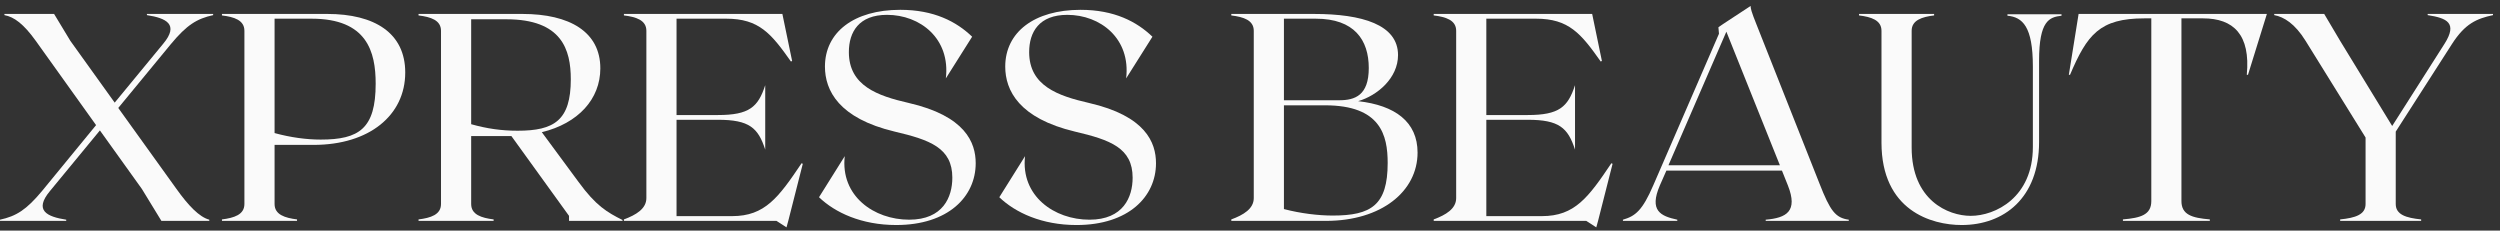 <svg width="100%" height="100%" viewBox="0 0 271 25" fill="none" xmlns="http://www.w3.org/2000/svg">
<rect x="0" y="0" width="271" height="25" fill="#333333" stroke="none"/>
<path d="M23.105 1.64V1.511H15.926V1.64C18.009 1.961 19.453 2.634 17.688 4.747L12.433 11.125L7.628 4.43L5.863 1.511H0.48V1.64C1.539 1.833 2.563 2.6 3.879 4.43L10.415 13.563L4.582 20.674C2.854 22.756 1.762 23.429 0 23.815V23.943H7.179V23.815C5.096 23.494 3.655 22.821 5.417 20.707L10.83 14.137L15.382 20.485L17.495 23.943H22.689V23.815C21.6 23.527 20.413 22.276 19.132 20.485L12.819 11.703L18.523 4.781C20.251 2.698 21.343 2.026 23.105 1.64Z" fill="#FAFAFA"/>
<path d="M35.468 1.511H24.06V1.674C25.375 1.833 26.494 2.184 26.494 3.337V22.117C26.494 23.27 25.375 23.622 24.06 23.784V23.943H32.198V23.784C30.887 23.622 29.764 23.27 29.764 22.117V15.706H33.994C40.02 15.706 43.928 12.504 43.928 7.858C43.928 3.594 40.628 1.511 35.468 1.511ZM34.761 15.131C33.257 15.131 31.526 14.908 29.764 14.425V2.025H33.771C39.793 2.025 40.723 5.613 40.723 9.075C40.723 13.944 38.927 15.131 34.761 15.131Z" fill="#FAFAFA"/>
<path d="M62.706 19.713L58.733 14.33C62.676 13.37 65.076 10.743 65.076 7.408C65.076 3.466 61.776 1.511 56.62 1.511H45.37V1.674C46.686 1.833 47.805 2.184 47.805 3.337V22.117C47.805 23.27 46.686 23.622 45.37 23.784V23.943H53.509V23.784C52.197 23.622 51.075 23.27 51.075 22.117V14.746H55.433L61.682 23.399V23.943H67.481V23.849C65.814 23.013 64.596 22.31 62.706 19.713ZM51.075 13.464V2.09H54.889C60.911 2.09 61.875 5.39 61.875 8.595C61.875 13.049 60.079 14.171 56.106 14.171C54.375 14.171 52.772 13.944 51.075 13.464Z" fill="#FAFAFA"/>
<path d="M86.893 17.694C84.394 21.41 82.92 23.428 79.363 23.428H73.337V12.984H77.824C81.219 12.984 82.183 13.849 82.95 16.22V9.234C82.183 11.604 81.219 12.47 77.824 12.47H73.337V2.025H78.72C82.277 2.025 83.593 3.628 85.74 6.671L85.865 6.606L84.81 1.511H67.633V1.673C68.948 1.832 70.067 2.184 70.067 3.337V21.474C70.067 22.627 68.948 23.3 67.633 23.784V23.943H84.168L85.256 24.646L85.449 23.943L87.022 17.758L86.893 17.694Z" fill="#FAFAFA"/>
<path d="M98.493 11.158C95.124 10.386 92.017 9.298 92.017 5.646C92.017 3.465 93.106 1.609 96.153 1.609C99.74 1.609 103.04 4.172 102.53 8.496L105.38 3.979C103.683 2.346 101.248 1.064 97.593 1.064C92.561 1.064 89.424 3.499 89.424 7.215C89.424 9.812 90.928 12.825 96.984 14.265C100.799 15.161 103.233 16.027 103.233 19.262C103.233 21.345 102.239 23.814 98.553 23.814C94.743 23.814 91.087 21.251 91.571 16.926L88.781 21.379C90.513 23.047 93.397 24.392 97.147 24.392C102.783 24.392 105.766 21.315 105.766 17.694C105.766 15.452 104.643 12.568 98.493 11.158Z" fill="#FAFAFA"/>
<path d="M118.037 11.159C114.668 10.387 111.561 9.299 111.561 5.647C111.561 3.466 112.65 1.61 115.697 1.61C119.284 1.61 122.584 4.173 122.074 8.497L124.924 3.98C123.227 2.347 120.792 1.065 117.137 1.065C112.105 1.065 108.968 3.5 108.968 7.216C108.968 9.813 110.472 12.826 116.528 14.266C120.343 15.162 122.777 16.028 122.777 19.264C122.777 21.346 121.783 23.815 118.097 23.815C114.287 23.815 110.631 21.252 111.115 16.927L108.325 21.38C110.057 23.047 112.941 24.393 116.691 24.393C122.327 24.393 125.31 21.316 125.31 17.695C125.31 15.453 124.187 12.569 118.037 11.159Z" fill="#FAFAFA"/>
<path d="M147.222 10.967C149.305 10.358 151.547 8.468 151.547 5.969C151.547 2.665 147.638 1.512 142.448 1.512H133.474V1.675C134.789 1.834 135.908 2.185 135.908 3.338V21.476C135.908 22.629 134.789 23.302 133.474 23.785V23.944H143.729C149.751 23.944 153.664 20.738 153.664 16.542C153.664 13.208 151.226 11.416 147.222 10.967ZM142.641 2.026C146.807 2.026 148.375 4.332 148.375 7.375C148.375 10.324 146.901 10.868 145.17 10.868H139.178V2.026H142.641ZM144.467 23.366C142.928 23.366 141.004 23.143 139.178 22.663V11.416H143.631C149.657 11.416 150.424 14.652 150.424 17.665C150.424 22.247 148.632 23.366 144.467 23.366Z" fill="#FAFAFA"/>
<path d="M174.674 17.694C172.176 21.41 170.701 23.428 167.144 23.428H161.118V12.984H165.606C169 12.984 169.964 13.849 170.732 16.22V9.234C169.964 11.604 169 12.47 165.606 12.47H161.118V2.025H166.501C170.059 2.025 171.374 3.628 173.521 6.671L173.646 6.606L172.591 1.511H155.414V1.673C156.73 1.832 157.849 2.184 157.849 3.337V21.474C157.849 22.627 156.73 23.3 155.414 23.784V23.943H171.949L173.037 24.646L173.23 23.943L174.803 17.758L174.674 17.694Z" fill="#FAFAFA"/>
<path d="M197.235 19.905L190.472 2.826C189.799 1.159 189.769 0.902 189.769 0.645L186.786 2.6L186.276 2.955L186.337 3.658L179.226 20.064C178.039 22.82 177.272 23.429 175.926 23.814V23.943H181.819V23.814C180.027 23.429 178.742 22.854 179.929 20.098L180.636 18.495H193.164L193.806 20.098C194.925 22.918 193.644 23.622 191.402 23.814V23.943H200.407V23.814C198.963 23.622 198.388 22.854 197.235 19.905ZM180.859 17.917L187.138 3.435L192.941 17.917H180.859Z" fill="#FAFAFA"/>
<path d="M212.64 24.392C217.222 24.392 221.036 21.474 221.036 15.388V6.576C221.036 2.218 222.155 1.862 223.47 1.704V1.545H217.607V1.704C219.24 1.862 220.363 2.857 220.363 7.215V15.932C220.363 21.41 216.292 23.398 213.63 23.398C211.166 23.398 207.223 21.701 207.223 15.997V3.337C207.223 2.184 208.346 1.832 209.657 1.673V1.511H201.519V1.673C202.834 1.832 203.953 2.184 203.953 3.337V15.452C203.953 22.82 209.37 24.392 212.64 24.392Z" fill="#FAFAFA"/>
<path d="M245.73 1.51H225.32L224.262 8.111H224.39C226.246 3.756 227.592 1.99 232.465 1.99H233.202V21.795C233.202 23.269 232.079 23.621 230.125 23.783V23.942H239.545V23.783C237.591 23.621 236.468 23.269 236.468 21.795V1.99H238.808C242.108 1.99 243.968 3.756 243.552 8.111H243.681L245.73 1.51Z" fill="#FAFAFA"/>
<path d="M263.16 1.511V1.639C265.243 1.961 266.426 2.475 264.986 4.747L259.312 13.657L253.672 4.429L251.944 1.511H246.527V1.639C247.586 1.832 248.773 2.569 249.926 4.429L256.428 14.908V22.117C256.428 23.27 255.309 23.621 253.672 23.784V23.943H262.453V23.784C260.82 23.621 259.698 23.27 259.698 22.117V14.265L265.788 4.781C267.228 2.535 268.479 2.025 270.241 1.639V1.511H263.16Z" fill="#FAFAFA"/>
</svg>
